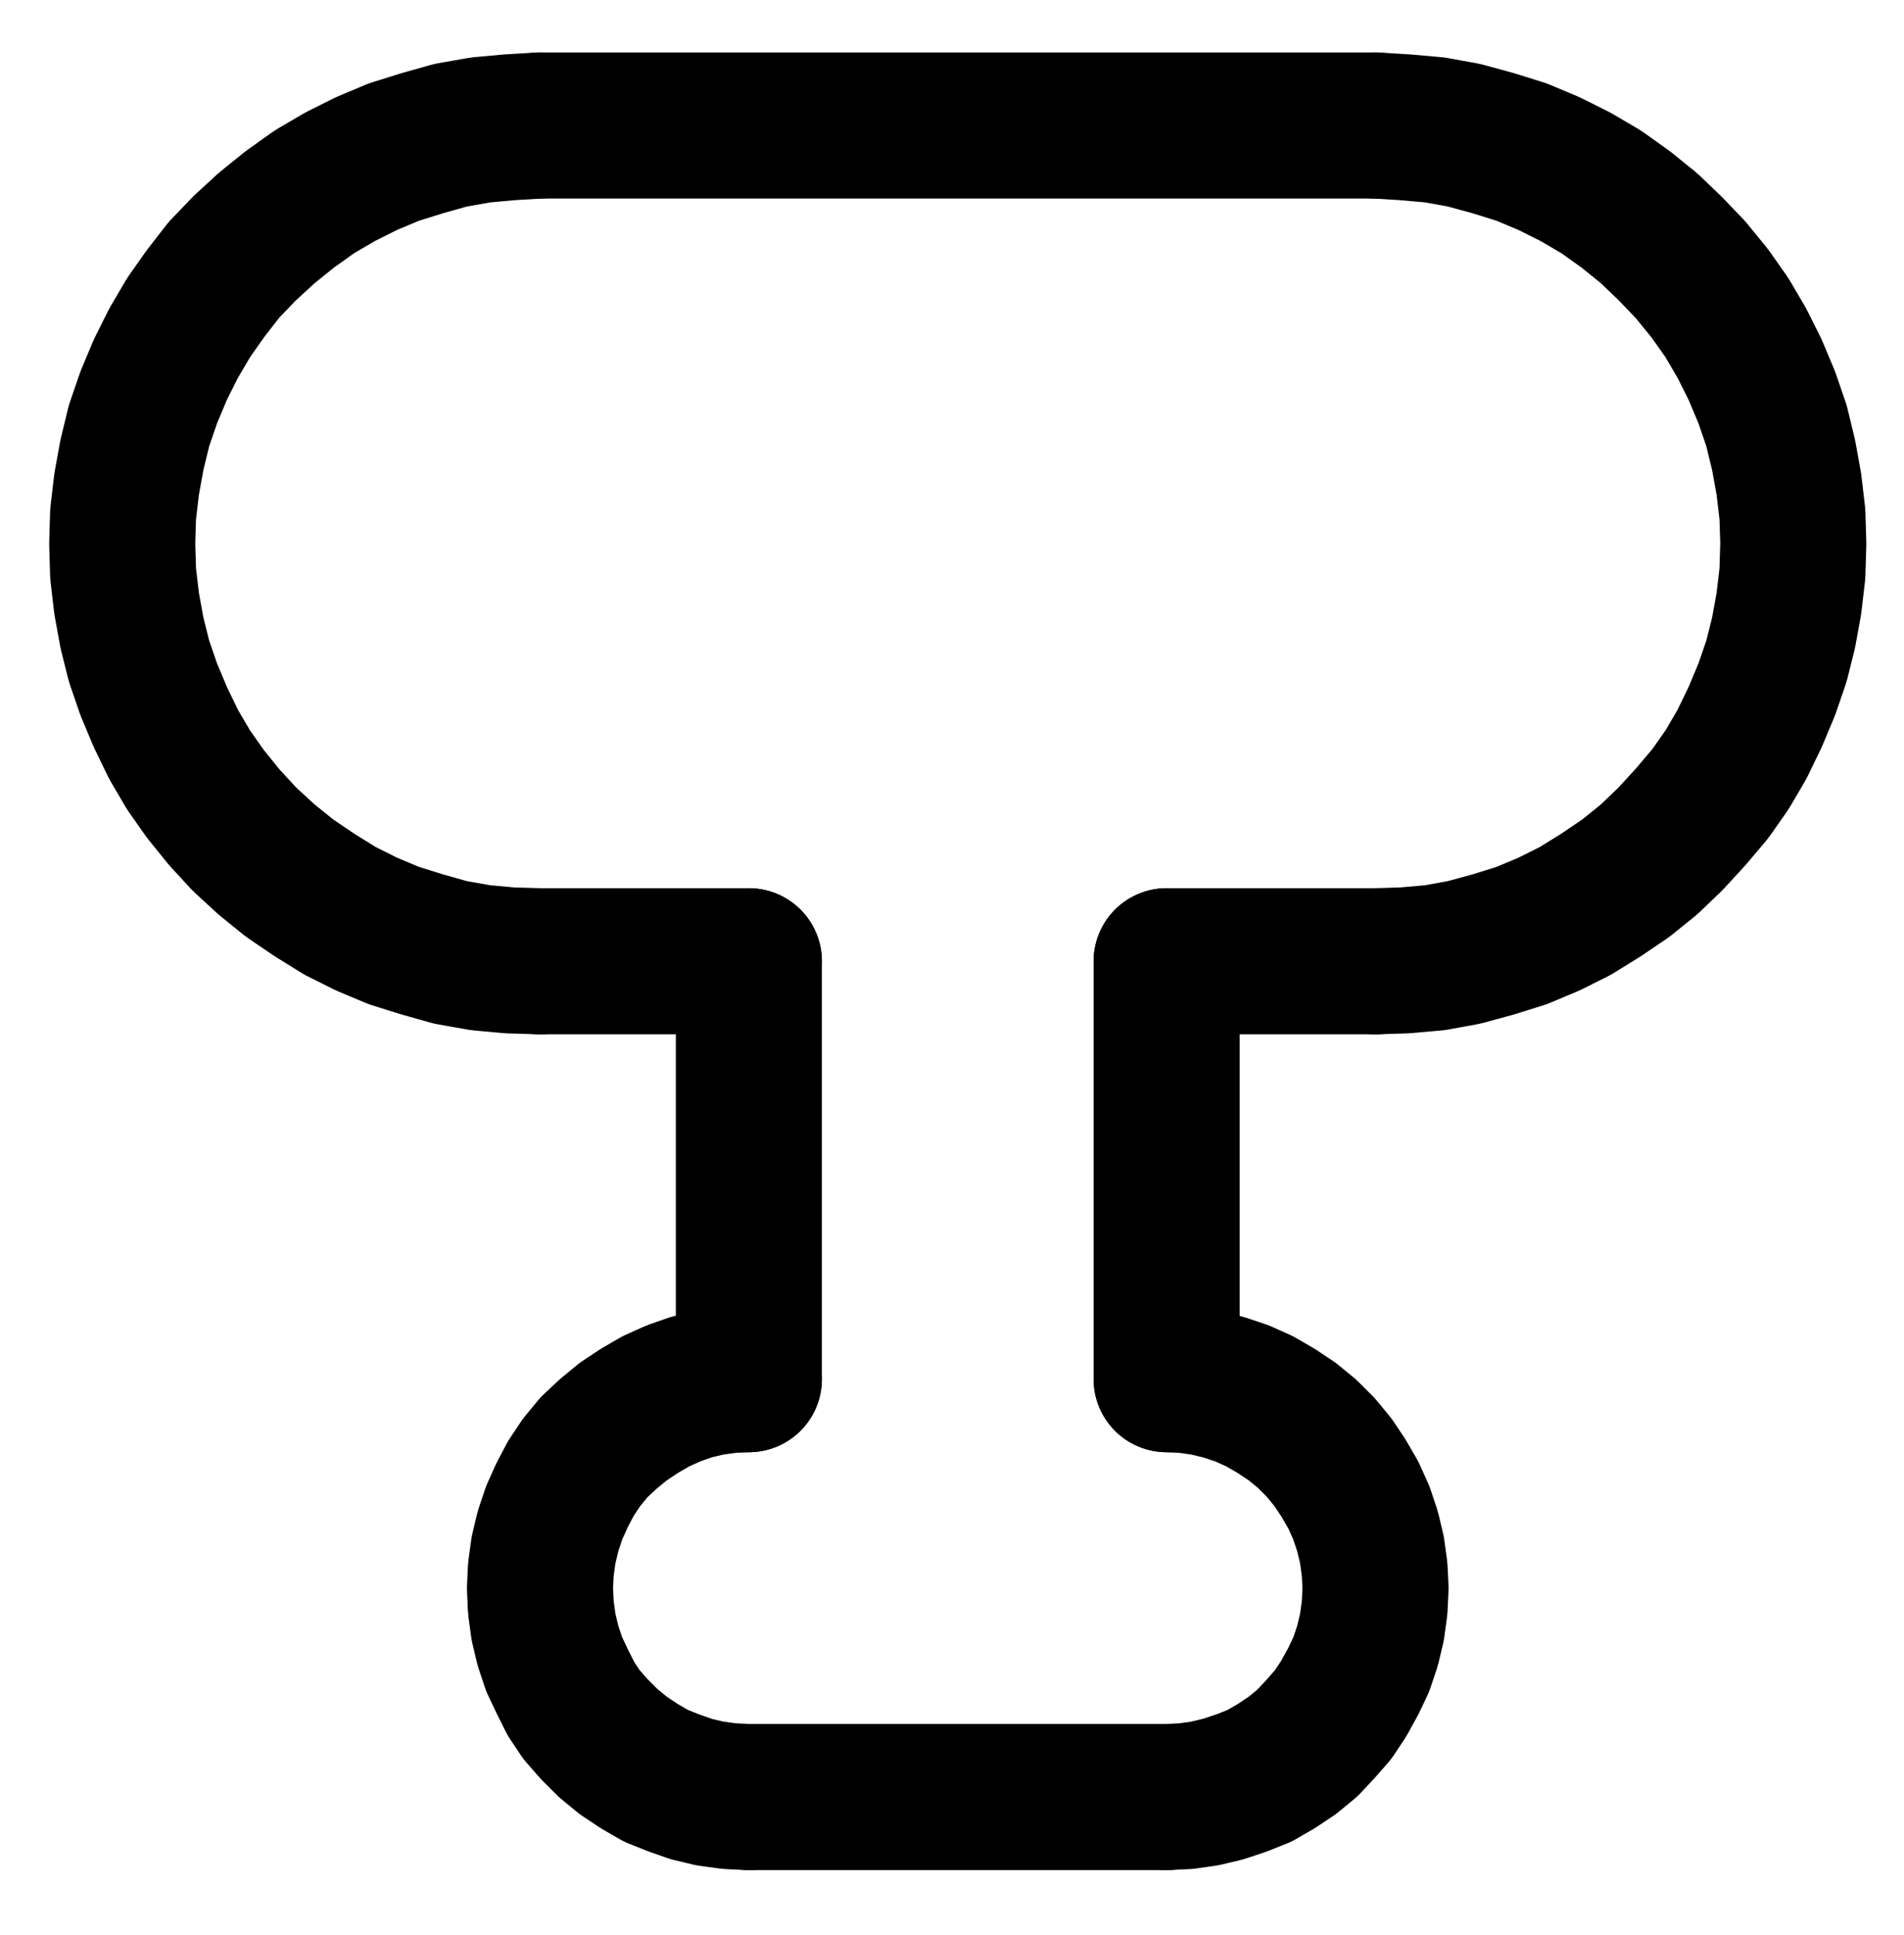 <?xml version="1.0" encoding="UTF-8" standalone="no"?>
<!-- Created with Inkscape (http://www.inkscape.org/) -->

<svg
   version="1.1"
   id="svg1"
   width="344.187"
   height="349.72"
   viewBox="0 0 344.187 349.72"
   sodipodi:docname="Antimony18.pdf"
   xmlns:inkscape="http://www.inkscape.org/namespaces/inkscape"
   xmlns:sodipodi="http://sodipodi.sourceforge.net/DTD/sodipodi-0.dtd"
   xmlns="http://www.w3.org/2000/svg"
   xmlns:svg="http://www.w3.org/2000/svg">
  <defs
     id="defs1">
    <clipPath
       clipPathUnits="userSpaceOnUse"
       id="clipPath2">
      <path
         d="M 0,0.16 V 1122.56 H 793.6 V 0.16 Z"
         transform="translate(-283.04,-503.2)"
         clip-rule="evenodd"
         id="path2" />
    </clipPath>
    <clipPath
       clipPathUnits="userSpaceOnUse"
       id="clipPath4">
      <path
         d="M 0,0.16 V 1122.56 H 793.6 V 0.16 Z"
         transform="translate(-434.08,-654.24)"
         clip-rule="evenodd"
         id="path4" />
    </clipPath>
    <clipPath
       clipPathUnits="userSpaceOnUse"
       id="clipPath6">
      <path
         d="M 0,0.16 V 1122.56 H 793.6 V 0.16 Z"
         transform="translate(3.3333334e-6)"
         clip-rule="evenodd"
         id="path6" />
    </clipPath>
    <clipPath
       clipPathUnits="userSpaceOnUse"
       id="clipPath8">
      <path
         d="M 0,0.16 V 1122.56 H 793.6 V 0.16 Z"
         transform="translate(3.3333334e-6)"
         clip-rule="evenodd"
         id="path8" />
    </clipPath>
    <clipPath
       clipPathUnits="userSpaceOnUse"
       id="clipPath10">
      <path
         d="M 0,0.16 V 1122.56 H 793.6 V 0.16 Z"
         transform="translate(3.3333334e-6)"
         clip-rule="evenodd"
         id="path10" />
    </clipPath>
    <clipPath
       clipPathUnits="userSpaceOnUse"
       id="clipPath12">
      <path
         d="M 0,0.16 V 1122.56 H 793.6 V 0.16 Z"
         transform="translate(3.3333334e-6)"
         clip-rule="evenodd"
         id="path12" />
    </clipPath>
    <clipPath
       clipPathUnits="userSpaceOnUse"
       id="clipPath14">
      <path
         d="M 0,0.16 V 1122.56 H 793.6 V 0.16 Z"
         transform="translate(3.3333334e-6)"
         clip-rule="evenodd"
         id="path14" />
    </clipPath>
    <clipPath
       clipPathUnits="userSpaceOnUse"
       id="clipPath16">
      <path
         d="M 0,0.16 V 1122.56 H 793.6 V 0.16 Z"
         transform="translate(-320.8,-729.76)"
         clip-rule="evenodd"
         id="path16" />
    </clipPath>
    <clipPath
       clipPathUnits="userSpaceOnUse"
       id="clipPath18">
      <path
         d="M 0,0.16 V 1122.56 H 793.6 V 0.16 Z"
         transform="translate(-396.32,-805.28)"
         clip-rule="evenodd"
         id="path18" />
    </clipPath>
    <clipPath
       clipPathUnits="userSpaceOnUse"
       id="clipPath20">
      <path
         d="M 0,0.16 V 1122.56 H 793.6 V 0.16 Z"
         transform="translate(3.3333334e-6)"
         clip-rule="evenodd"
         id="path20" />
    </clipPath>
  </defs>
  <sodipodi:namedview
     id="namedview1"
     pagecolor="#505050"
     bordercolor="#eeeeee"
     borderopacity="1"
     inkscape:showpageshadow="0"
     inkscape:pageopacity="0"
     inkscape:pagecheckerboard="0"
     inkscape:deskcolor="#505050">
    <inkscape:page
       x="0"
       y="0"
       inkscape:label="1"
       id="page1"
       width="344.187"
       height="349.72"
       margin="0"
       bleed="0" />
  </sodipodi:namedview>
  <g
     id="g1"
     inkscape:groupmode="layer"
     inkscape:label="1">
    <path
       id="path1"
       d="M 0,0 -5.44,0.32 -10.72,0.8 -16.16,1.76 -21.28,3.2 -26.4,4.8 -31.36,6.88 -36.16,9.28 -40.8,12 l -4.48,3.2 -4.16,3.36 -4,3.68 -3.68,3.84 -3.36,4.32 -3.04,4.32 -2.72,4.64 -2.4,4.8 -2.08,4.96 -1.76,5.12 -1.28,5.28 -0.96,5.28 -0.64,5.44 -0.16,5.28 0.16,5.44 0.64,5.44 0.96,5.28 1.28,5.12 1.76,5.12 2.08,4.96 2.4,4.96 2.72,4.64 3.04,4.32 3.36,4.16 3.68,4 4,3.68 4.16,3.36 4.48,3.04 4.64,2.88 4.8,2.4 4.96,2.08 5.12,1.6 5.12,1.44 5.44,0.96 5.28,0.48 5.44,0.16"
       style="fill:none;stroke:#000000;stroke-width:26.4;stroke-linecap:round;stroke-linejoin:round;stroke-miterlimit:10;stroke-dasharray:none;stroke-opacity:1"
       transform="translate(97.613,22.68)"
       clip-path="url(#clipPath2)" />
    <path
       id="path3"
       d="M 0,0 5.28,-0.16 10.72,-0.64 16,-1.6 21.28,-3.04 26.4,-4.64 31.36,-6.72 36.16,-9.12 40.8,-12 l 4.48,-3.04 4.16,-3.36 3.84,-3.68 3.68,-4 3.52,-4.16 3.04,-4.32 2.72,-4.64 2.4,-4.96 2.08,-4.96 1.76,-5.12 1.28,-5.12 0.96,-5.28 0.64,-5.44 0.16,-5.44 -0.16,-5.28 -0.64,-5.44 -0.96,-5.28 -1.28,-5.28 -1.76,-5.12 -2.08,-4.96 -2.4,-4.8 -2.72,-4.64 -3.04,-4.32 -3.52,-4.32 -3.68,-3.84 -3.84,-3.68 -4.16,-3.36 -4.48,-3.2 -4.64,-2.72 L 31.36,-144.16 26.4,-146.24 21.28,-147.84 16,-149.28 10.72,-150.24 5.28,-150.72 0,-151.04"
       style="fill:none;stroke:#000000;stroke-width:26.4;stroke-linecap:round;stroke-linejoin:round;stroke-miterlimit:10;stroke-dasharray:none;stroke-opacity:1"
       transform="translate(248.653,173.72)"
       clip-path="url(#clipPath4)" />
    <path
       id="path5"
       d="M 283.04,503.2 H 434.08"
       style="fill:none;stroke:#000000;stroke-width:26.4;stroke-linecap:round;stroke-linejoin:round;stroke-miterlimit:10;stroke-dasharray:none;stroke-opacity:1"
       transform="translate(-185.427,-480.52)"
       clip-path="url(#clipPath6)" />
    <path
       id="path7"
       d="m 283.04,654.24 h 37.76"
       style="fill:none;stroke:#000000;stroke-width:26.4;stroke-linecap:round;stroke-linejoin:round;stroke-miterlimit:10;stroke-dasharray:none;stroke-opacity:1"
       transform="translate(-185.427,-480.52)"
       clip-path="url(#clipPath8)" />
    <path
       id="path9"
       d="M 434.08,654.24 H 396.32"
       style="fill:none;stroke:#000000;stroke-width:26.4;stroke-linecap:round;stroke-linejoin:round;stroke-miterlimit:10;stroke-dasharray:none;stroke-opacity:1"
       transform="translate(-185.427,-480.52)"
       clip-path="url(#clipPath10)" />
    <path
       id="path11"
       d="m 396.32,654.24 v 75.52"
       style="fill:none;stroke:#000000;stroke-width:26.4;stroke-linecap:round;stroke-linejoin:round;stroke-miterlimit:10;stroke-dasharray:none;stroke-opacity:1"
       transform="translate(-185.427,-480.52)"
       clip-path="url(#clipPath12)" />
    <path
       id="path13"
       d="m 320.8,654.24 v 75.52"
       style="fill:none;stroke:#000000;stroke-width:26.4;stroke-linecap:round;stroke-linejoin:round;stroke-miterlimit:10;stroke-dasharray:none;stroke-opacity:1"
       transform="translate(-185.427,-480.52)"
       clip-path="url(#clipPath14)" />
    <path
       id="path15"
       d="M 0,0 -3.52,0.16 -7.04,0.64 -10.4,1.44 -13.6,2.56 -16.8,4 -19.84,5.76 -22.72,7.68 -25.44,9.92 -28,12.32 l -2.24,2.72 -1.92,2.88 -1.6,3.04 -1.44,3.2 -1.12,3.36 -0.8,3.36 -0.48,3.52 -0.16,3.36 0.16,3.52 0.48,3.52 L -36.32,48.16 l 1.12,3.36 1.44,3.04 1.6,3.2 1.92,2.88 2.24,2.56 2.56,2.56 L -22.72,68 -19.84,69.92 -16.8,71.68 -13.6,72.96 l 3.2,1.12 3.36,0.8 3.52,0.48 3.52,0.16"
       style="fill:none;stroke:#000000;stroke-width:26.4;stroke-linecap:round;stroke-linejoin:round;stroke-miterlimit:10;stroke-dasharray:none;stroke-opacity:1"
       transform="translate(135.373,249.24)"
       clip-path="url(#clipPath16)" />
    <path
       id="path17"
       d="m 0,0 3.52,-0.16 3.36,-0.48 3.36,-0.8 3.36,-1.12 3.2,-1.28 L 19.84,-5.6 22.72,-7.52 25.44,-9.76 27.84,-12.32 30.08,-14.88 32,-17.76 33.76,-20.96 35.2,-24 36.32,-27.36 l 0.8,-3.36 0.48,-3.52 0.16,-3.52 -0.16,-3.36 -0.48,-3.52 L 36.32,-48 l -1.12,-3.36 -1.44,-3.2 L 32,-57.6 30.08,-60.48 27.84,-63.2 25.44,-65.6 22.72,-67.84 19.84,-69.76 16.8,-71.52 13.6,-72.96 10.24,-74.08 6.88,-74.88 3.52,-75.36 0,-75.52"
       style="fill:none;stroke:#000000;stroke-width:26.4;stroke-linecap:round;stroke-linejoin:round;stroke-miterlimit:10;stroke-dasharray:none;stroke-opacity:1"
       transform="translate(210.893,324.76)"
       clip-path="url(#clipPath18)" />
    <path
       id="path19"
       d="m 320.8,805.28 h 75.52"
       style="fill:none;stroke:#000000;stroke-width:26.4;stroke-linecap:round;stroke-linejoin:round;stroke-miterlimit:10;stroke-dasharray:none;stroke-opacity:1"
       transform="translate(-185.427,-480.52)"
       clip-path="url(#clipPath20)" />
  </g>
</svg>
